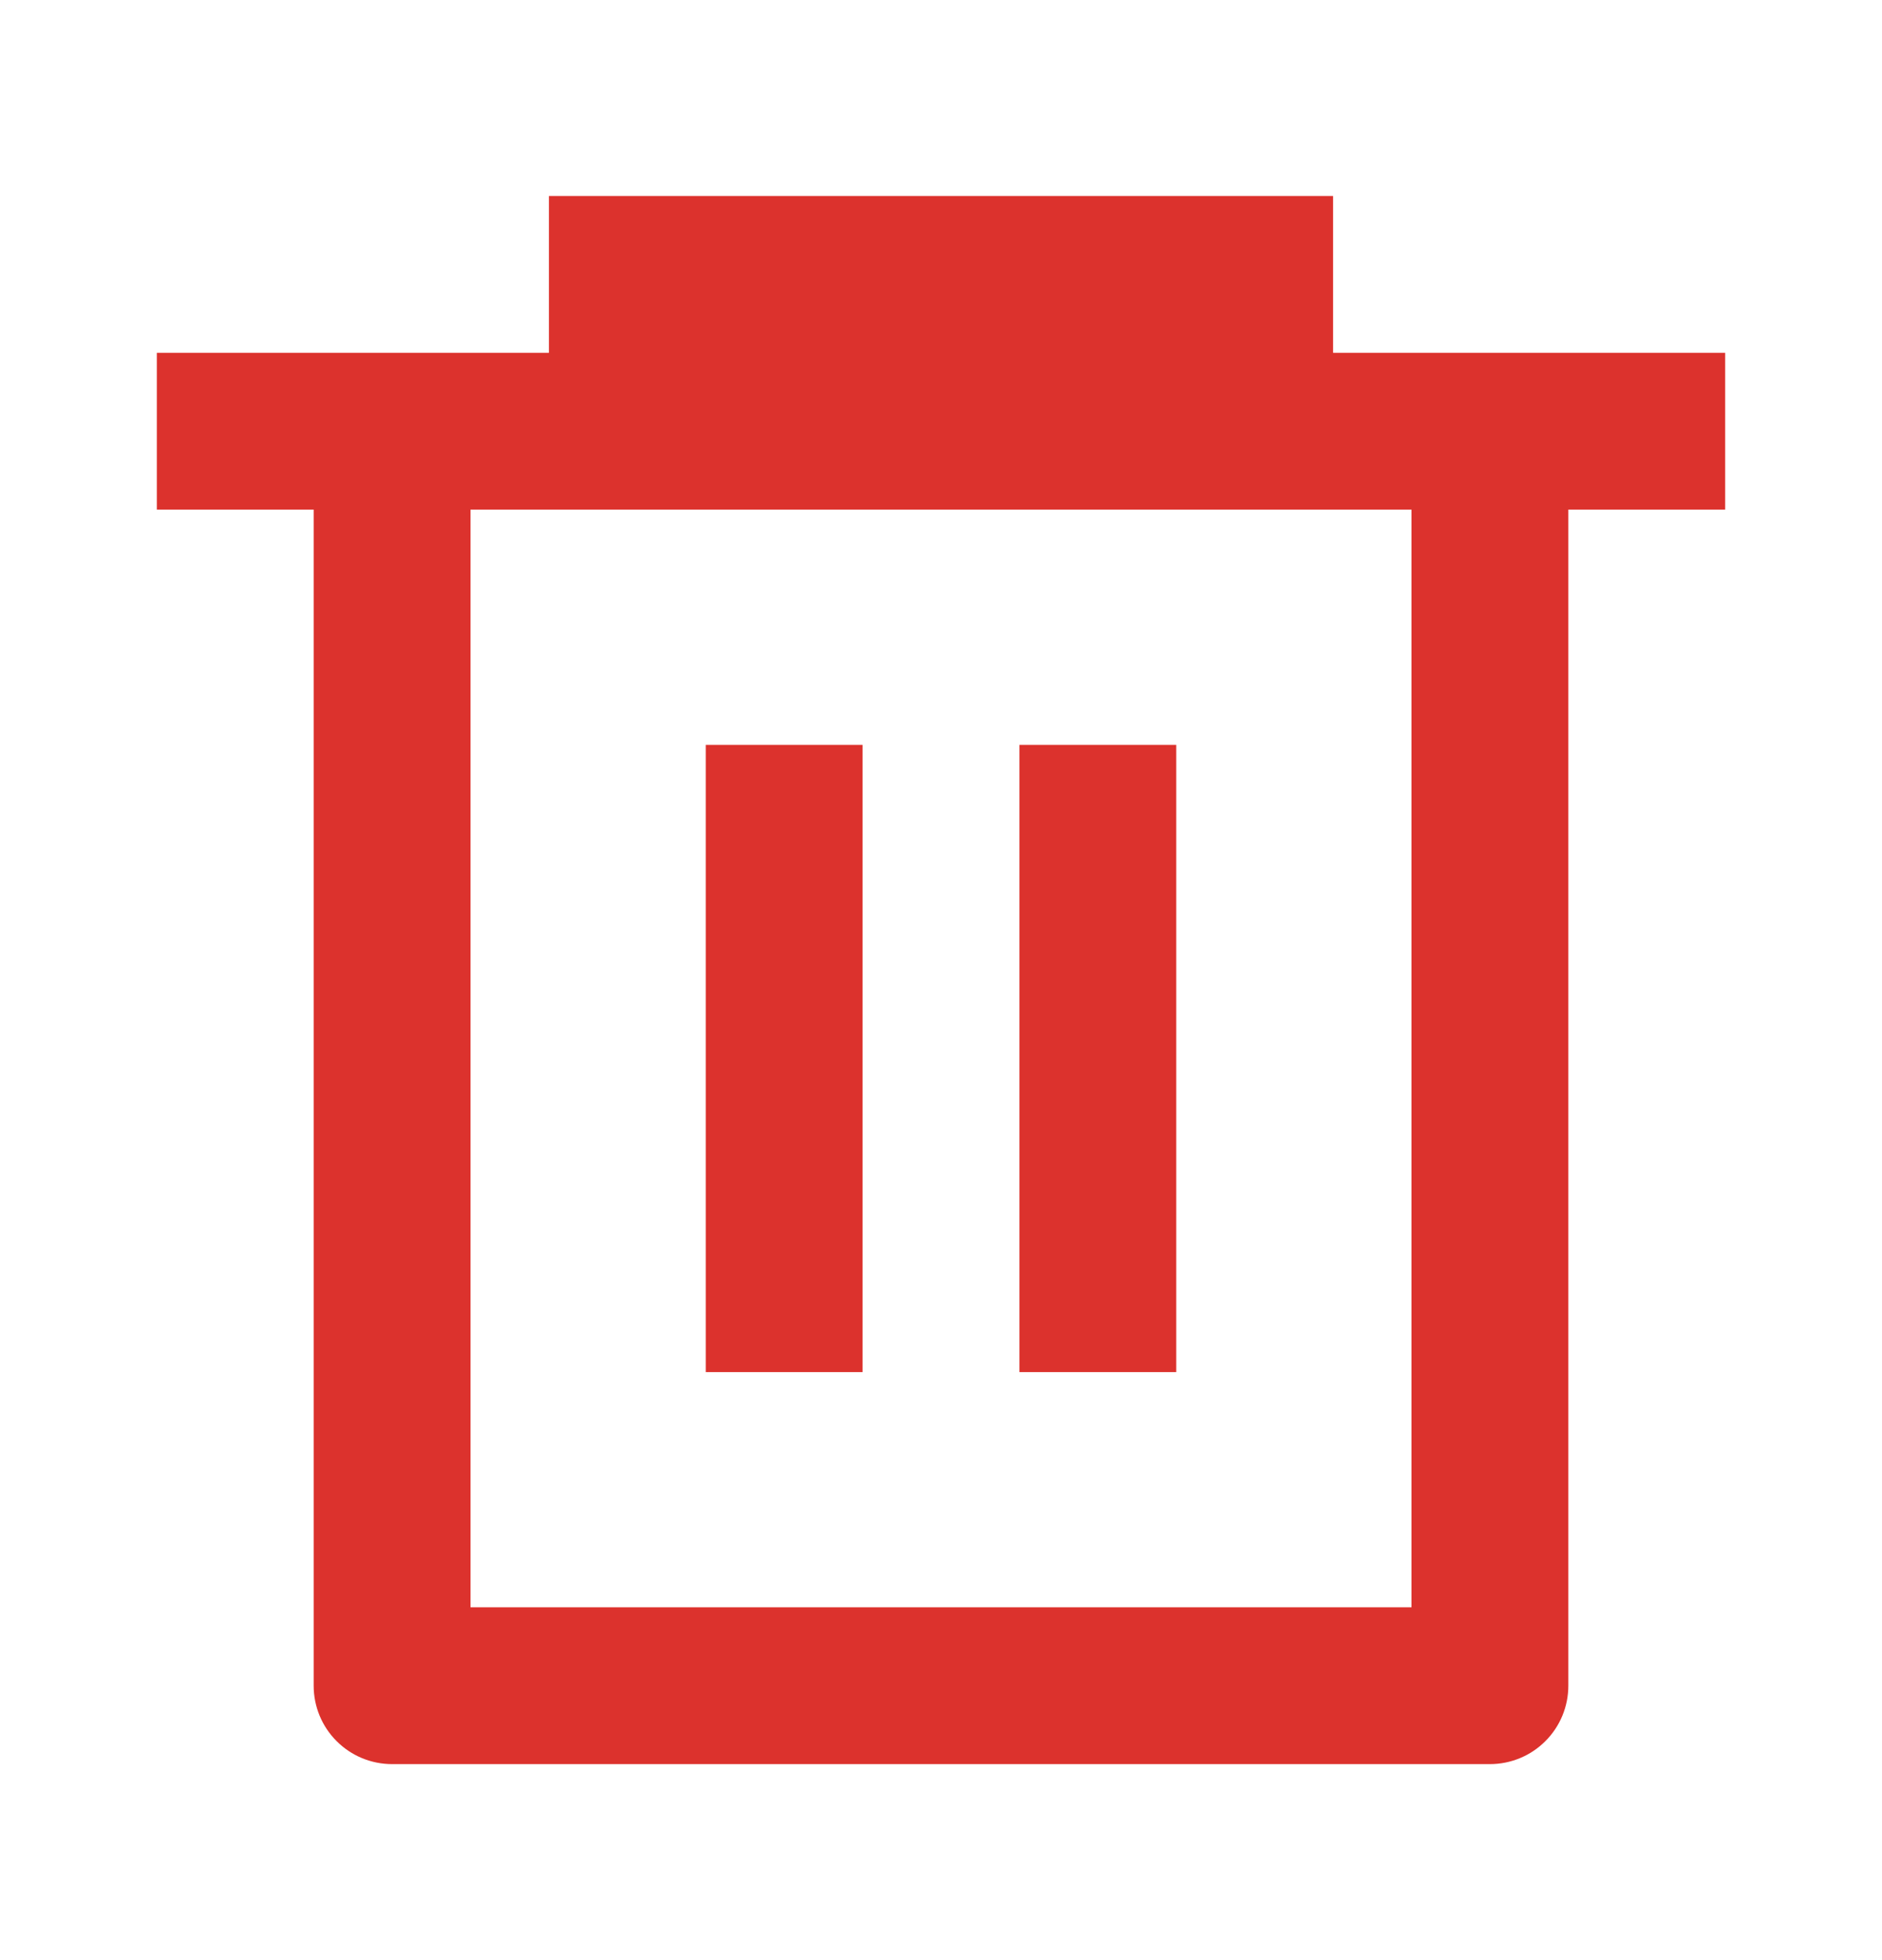 <svg width="24" height="25" viewBox="0 0 24 25" fill="none" xmlns="http://www.w3.org/2000/svg">
<g clip-path="url(#clip0_13980_145114)">
<path d="M7 4.5V2.5H17V4.5H22V6.5H20V21.5C20 21.765 19.895 22.02 19.707 22.207C19.52 22.395 19.265 22.5 19 22.5H5C4.735 22.5 4.48 22.395 4.293 22.207C4.105 22.02 4 21.765 4 21.5V6.5H2V4.5H7ZM6 6.5V20.5H18V6.5H6ZM9 9.5H11V17.5H9V9.5ZM13 9.5H15V17.5H13V9.5Z" fill="#DC322D"/>
</g>
<defs>
<clipPath id="clip0_13980_145114">
<rect width="24" height="24" fill="white" transform="translate(0 0.5)"/>
</clipPath>
</defs>
</svg>

